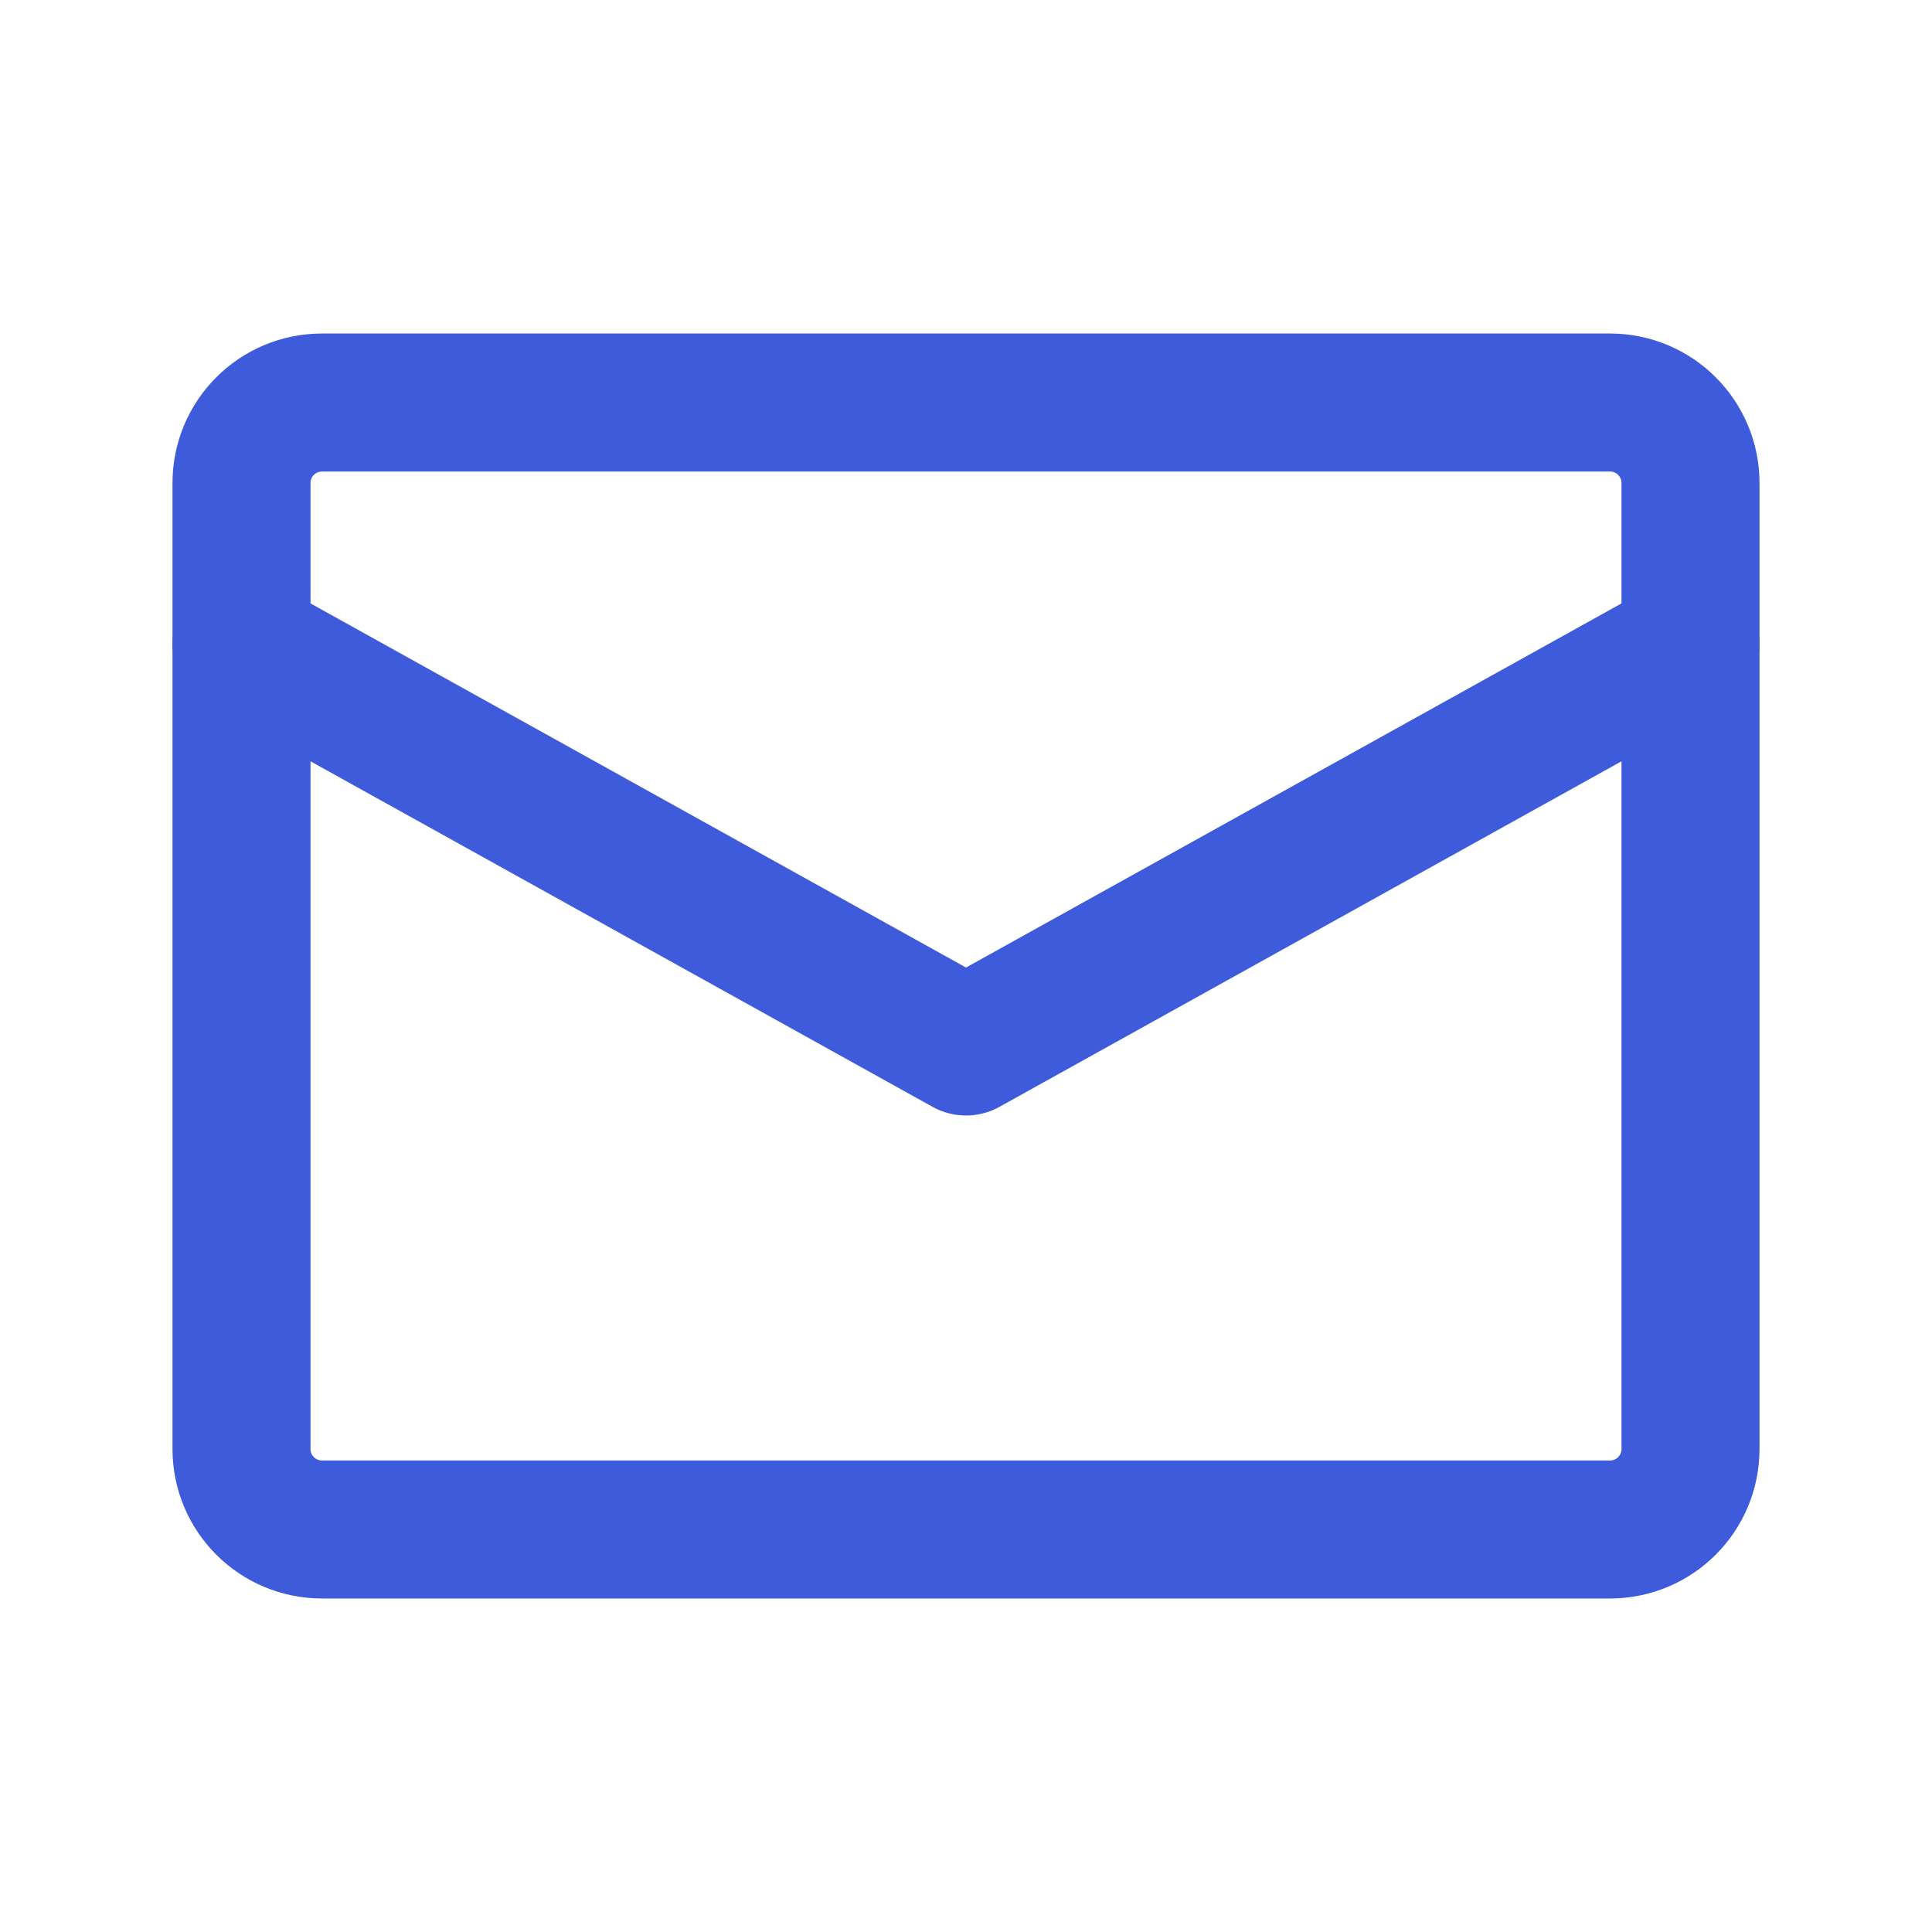 <svg width="32" height="32" viewBox="0 0 32 32" fill="none" xmlns="http://www.w3.org/2000/svg">
<path d="M26.667 6.667H5.333C4.597 6.667 4 7.264 4 8V24C4 24.736 4.597 25.333 5.333 25.333H26.667C27.403 25.333 28 24.736 28 24V8C28 7.264 27.403 6.667 26.667 6.667Z" stroke="#3E5BDB" stroke-width="2.286" stroke-linecap="round" stroke-linejoin="round"/>
<path d="M4 10.667L16 17.333L28 10.667" stroke="#3E5BDB" stroke-width="2.286" stroke-linecap="round" stroke-linejoin="round"/>
</svg>
